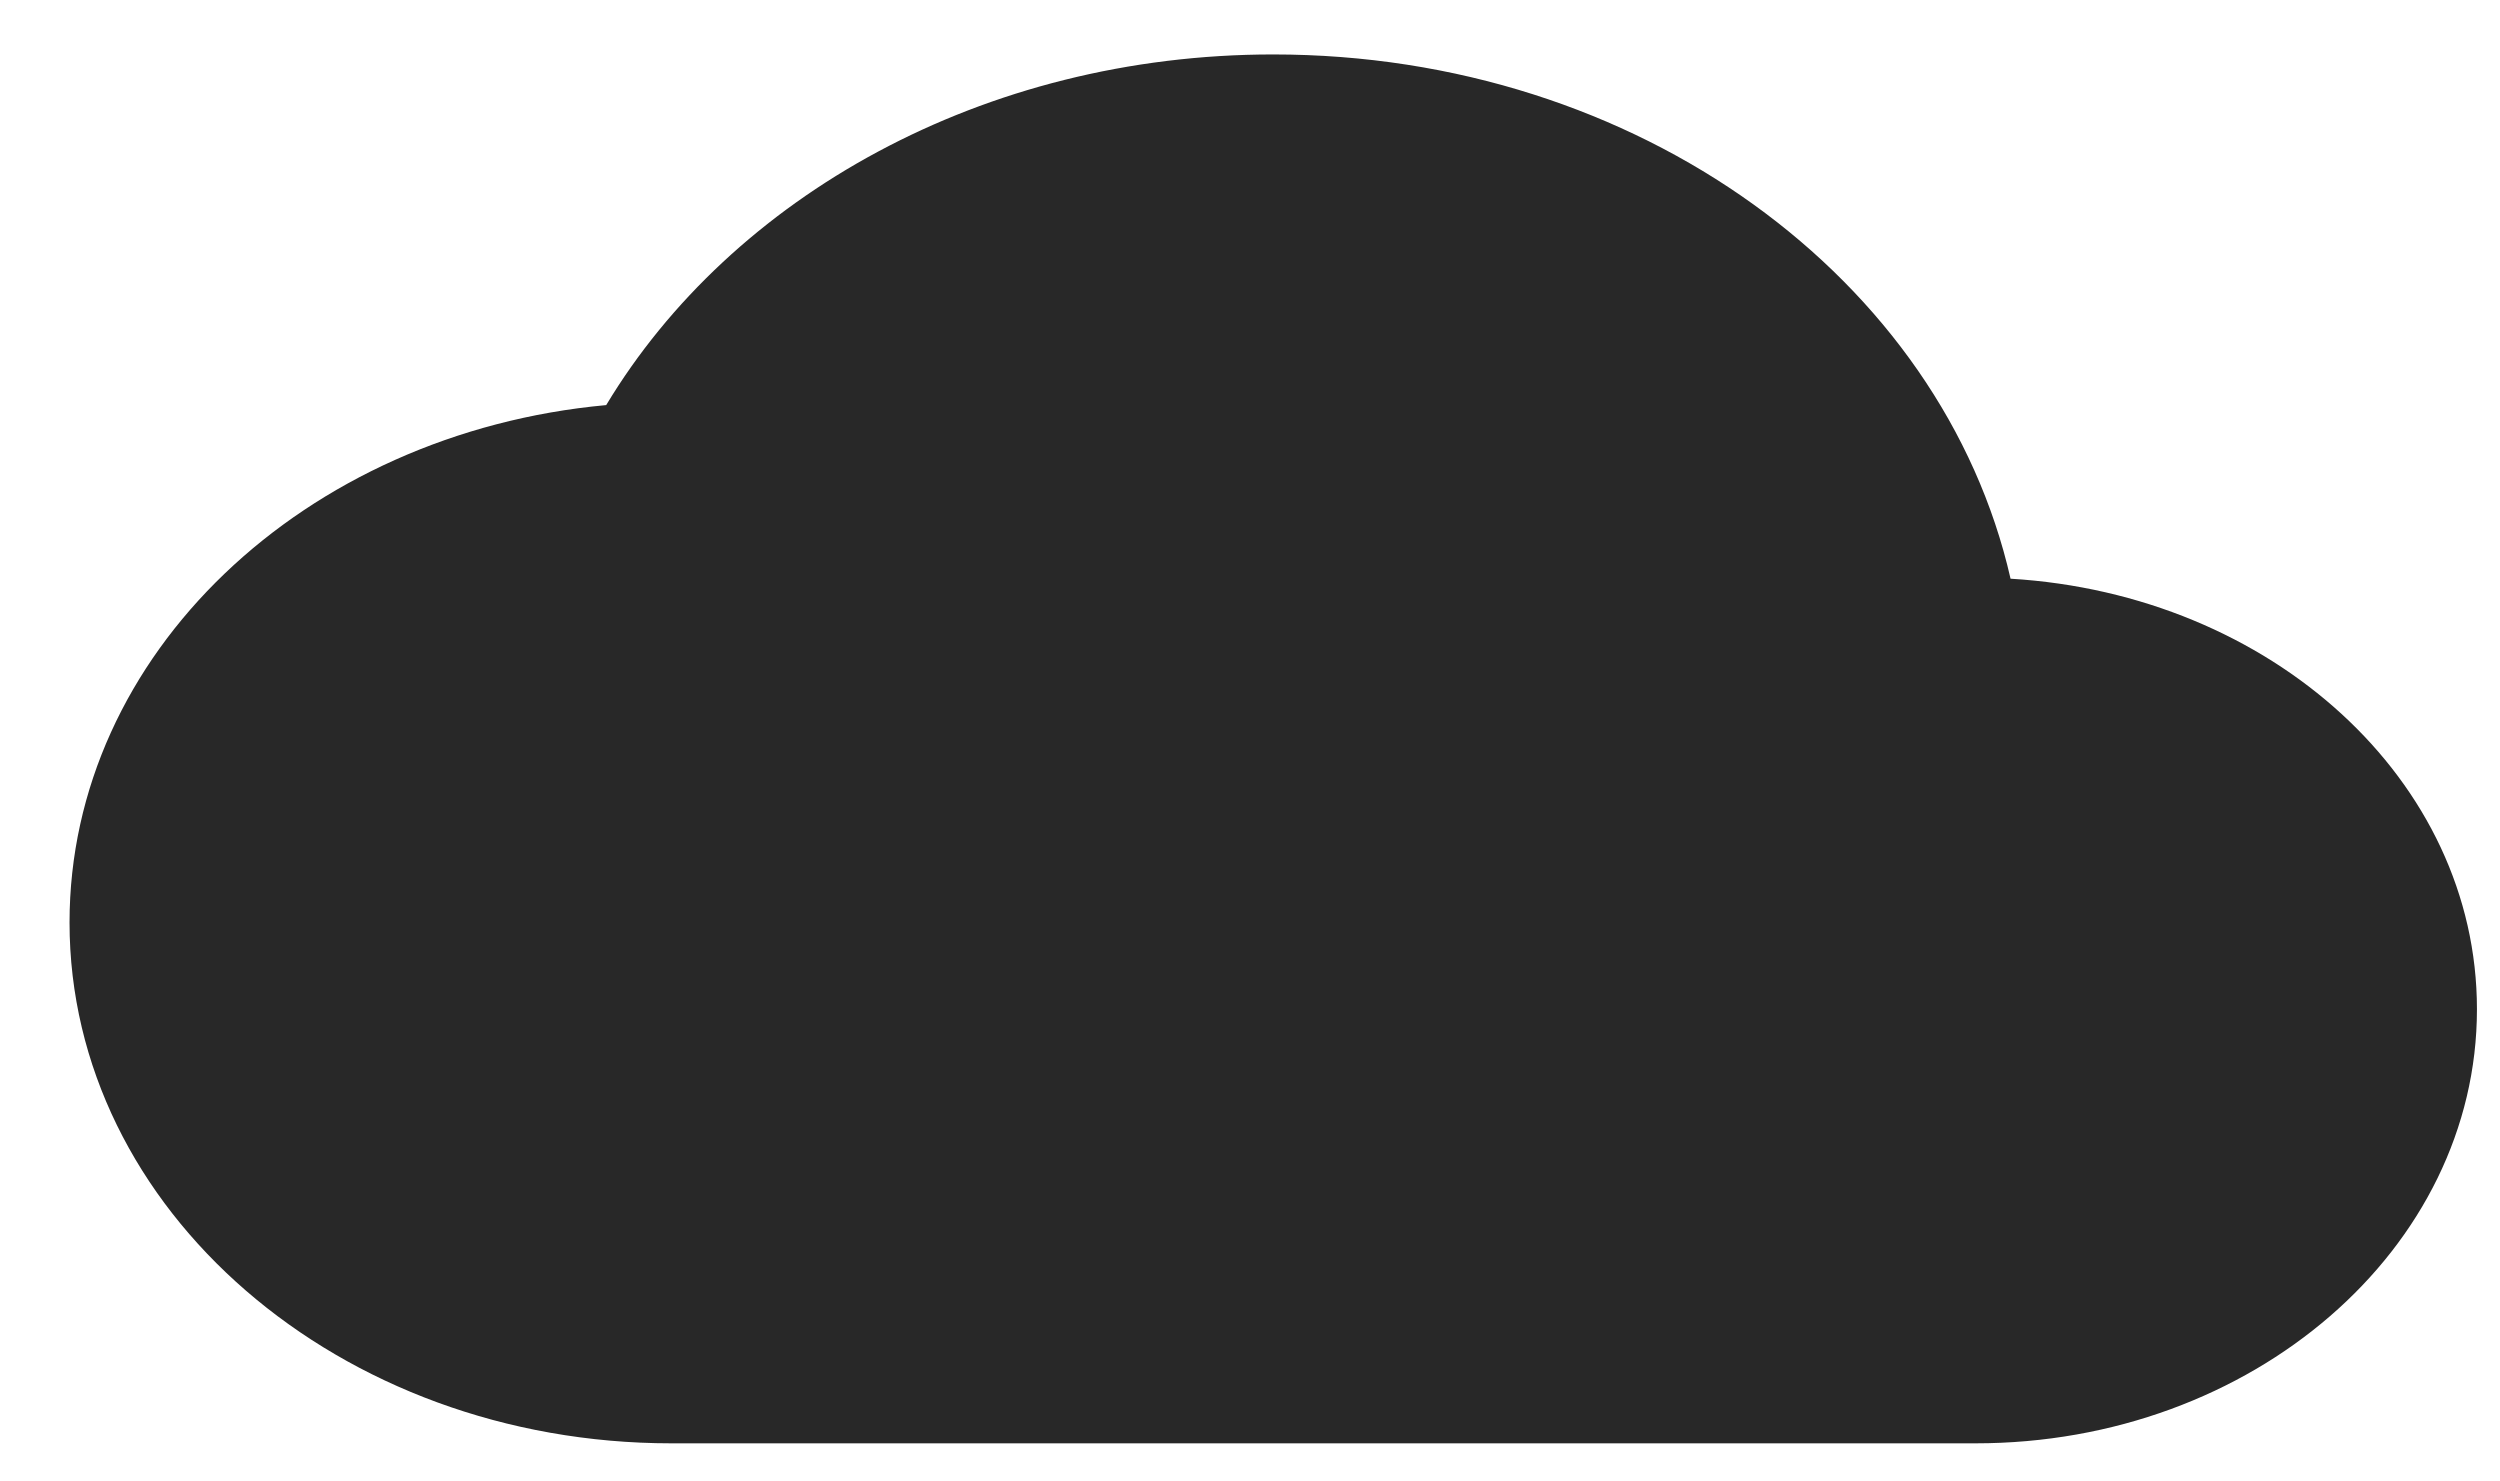 <svg width="27" height="16" viewBox="0 0 27 16" fill="none" xmlns="http://www.w3.org/2000/svg">
<path d="M21.714 6.25C20.977 3.016 17.695 0.588 13.751 0.588C10.62 0.588 7.901 2.125 6.547 4.375C3.286 4.675 0.751 7.066 0.751 9.963C0.751 13.066 3.665 15.588 7.251 15.588H21.335C24.325 15.588 26.751 13.488 26.751 10.9C26.751 8.425 24.53 6.419 21.714 6.25Z" fill="#282828"/>
</svg>
